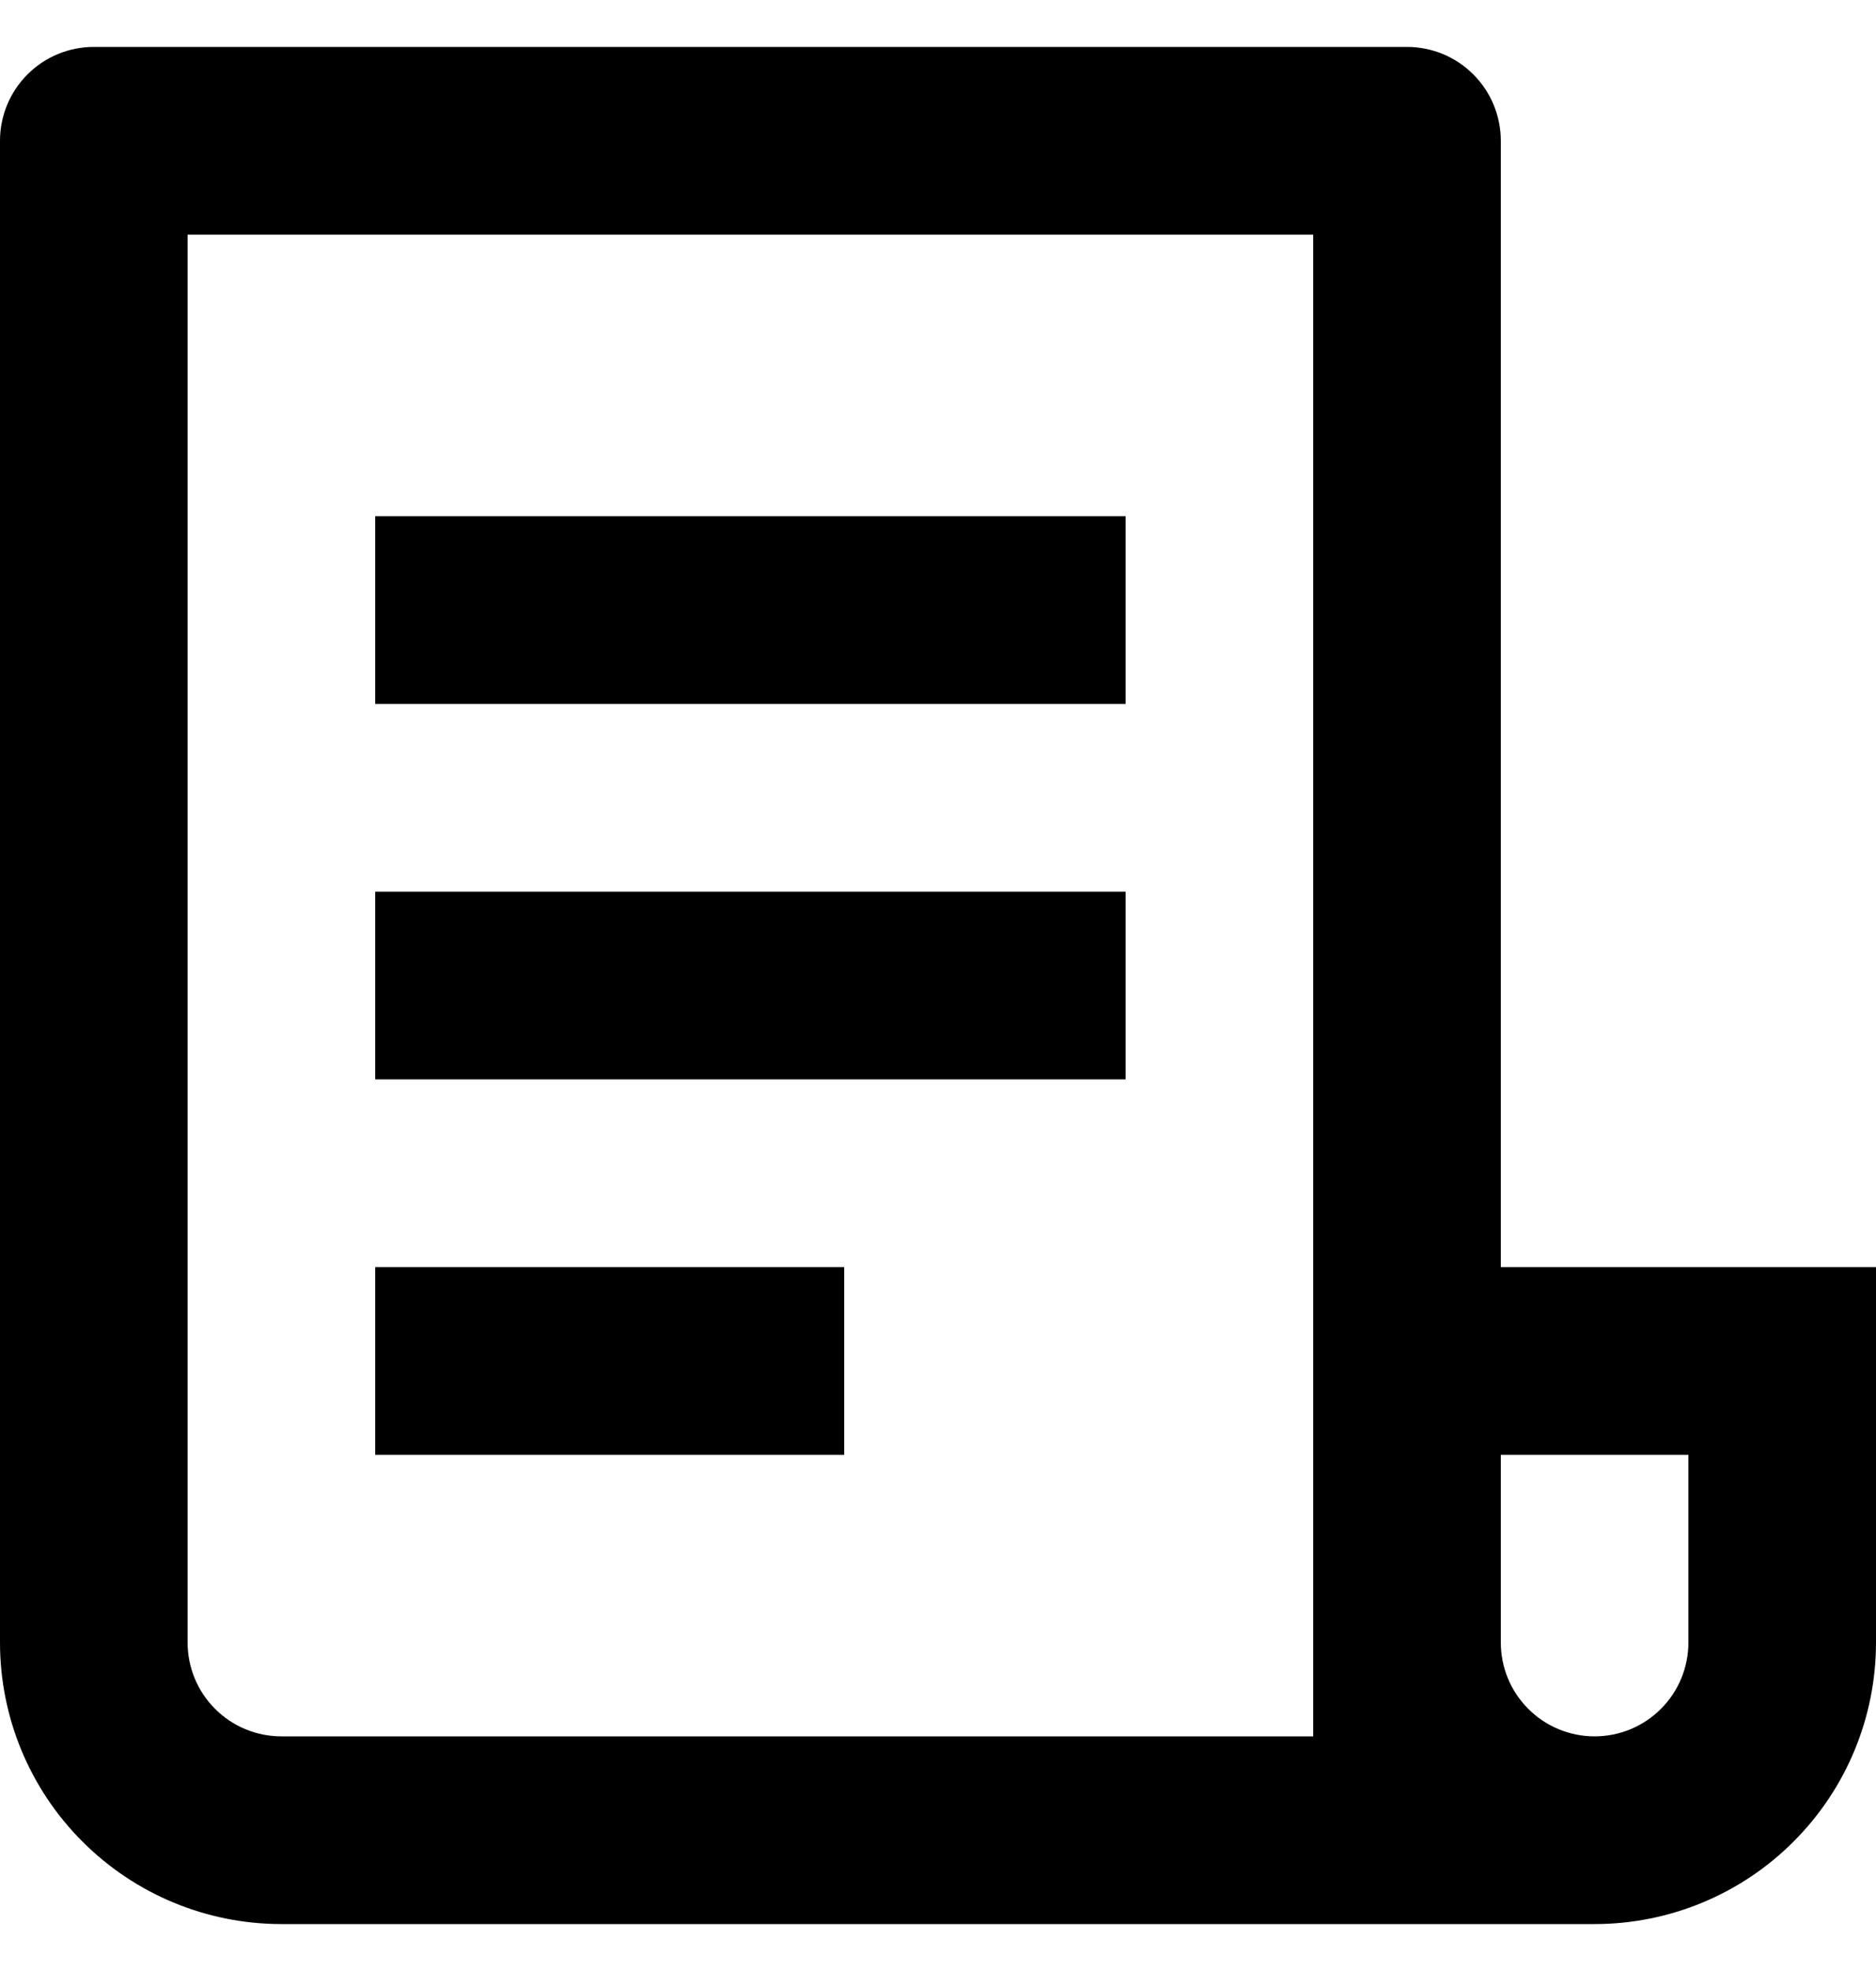 <svg width="20" height="21" viewBox="0 0 20 21" fill="none" xmlns="http://www.w3.org/2000/svg">
<path d="M17 20.5H3C2.204 20.5 1.441 20.184 0.879 19.621C0.316 19.059 0 18.296 0 17.5V1.5C0 1.235 0.105 0.98 0.293 0.793C0.48 0.605 0.735 0.5 1 0.5H15C15.265 0.5 15.52 0.605 15.707 0.793C15.895 0.98 16 1.235 16 1.5V13.5H20V17.5C20 18.296 19.684 19.059 19.121 19.621C18.559 20.184 17.796 20.5 17 20.5ZM16 15.5V17.5C16 17.765 16.105 18.02 16.293 18.207C16.48 18.395 16.735 18.5 17 18.5C17.265 18.5 17.52 18.395 17.707 18.207C17.895 18.02 18 17.765 18 17.5V15.5H16ZM14 18.5V2.5H2V17.5C2 17.765 2.105 18.02 2.293 18.207C2.48 18.395 2.735 18.5 3 18.5H14ZM4 5.5H12V7.5H4V5.5ZM4 9.5H12V11.5H4V9.5ZM4 13.5H9V15.5H4V13.5Z" fill="black"/>
</svg>
